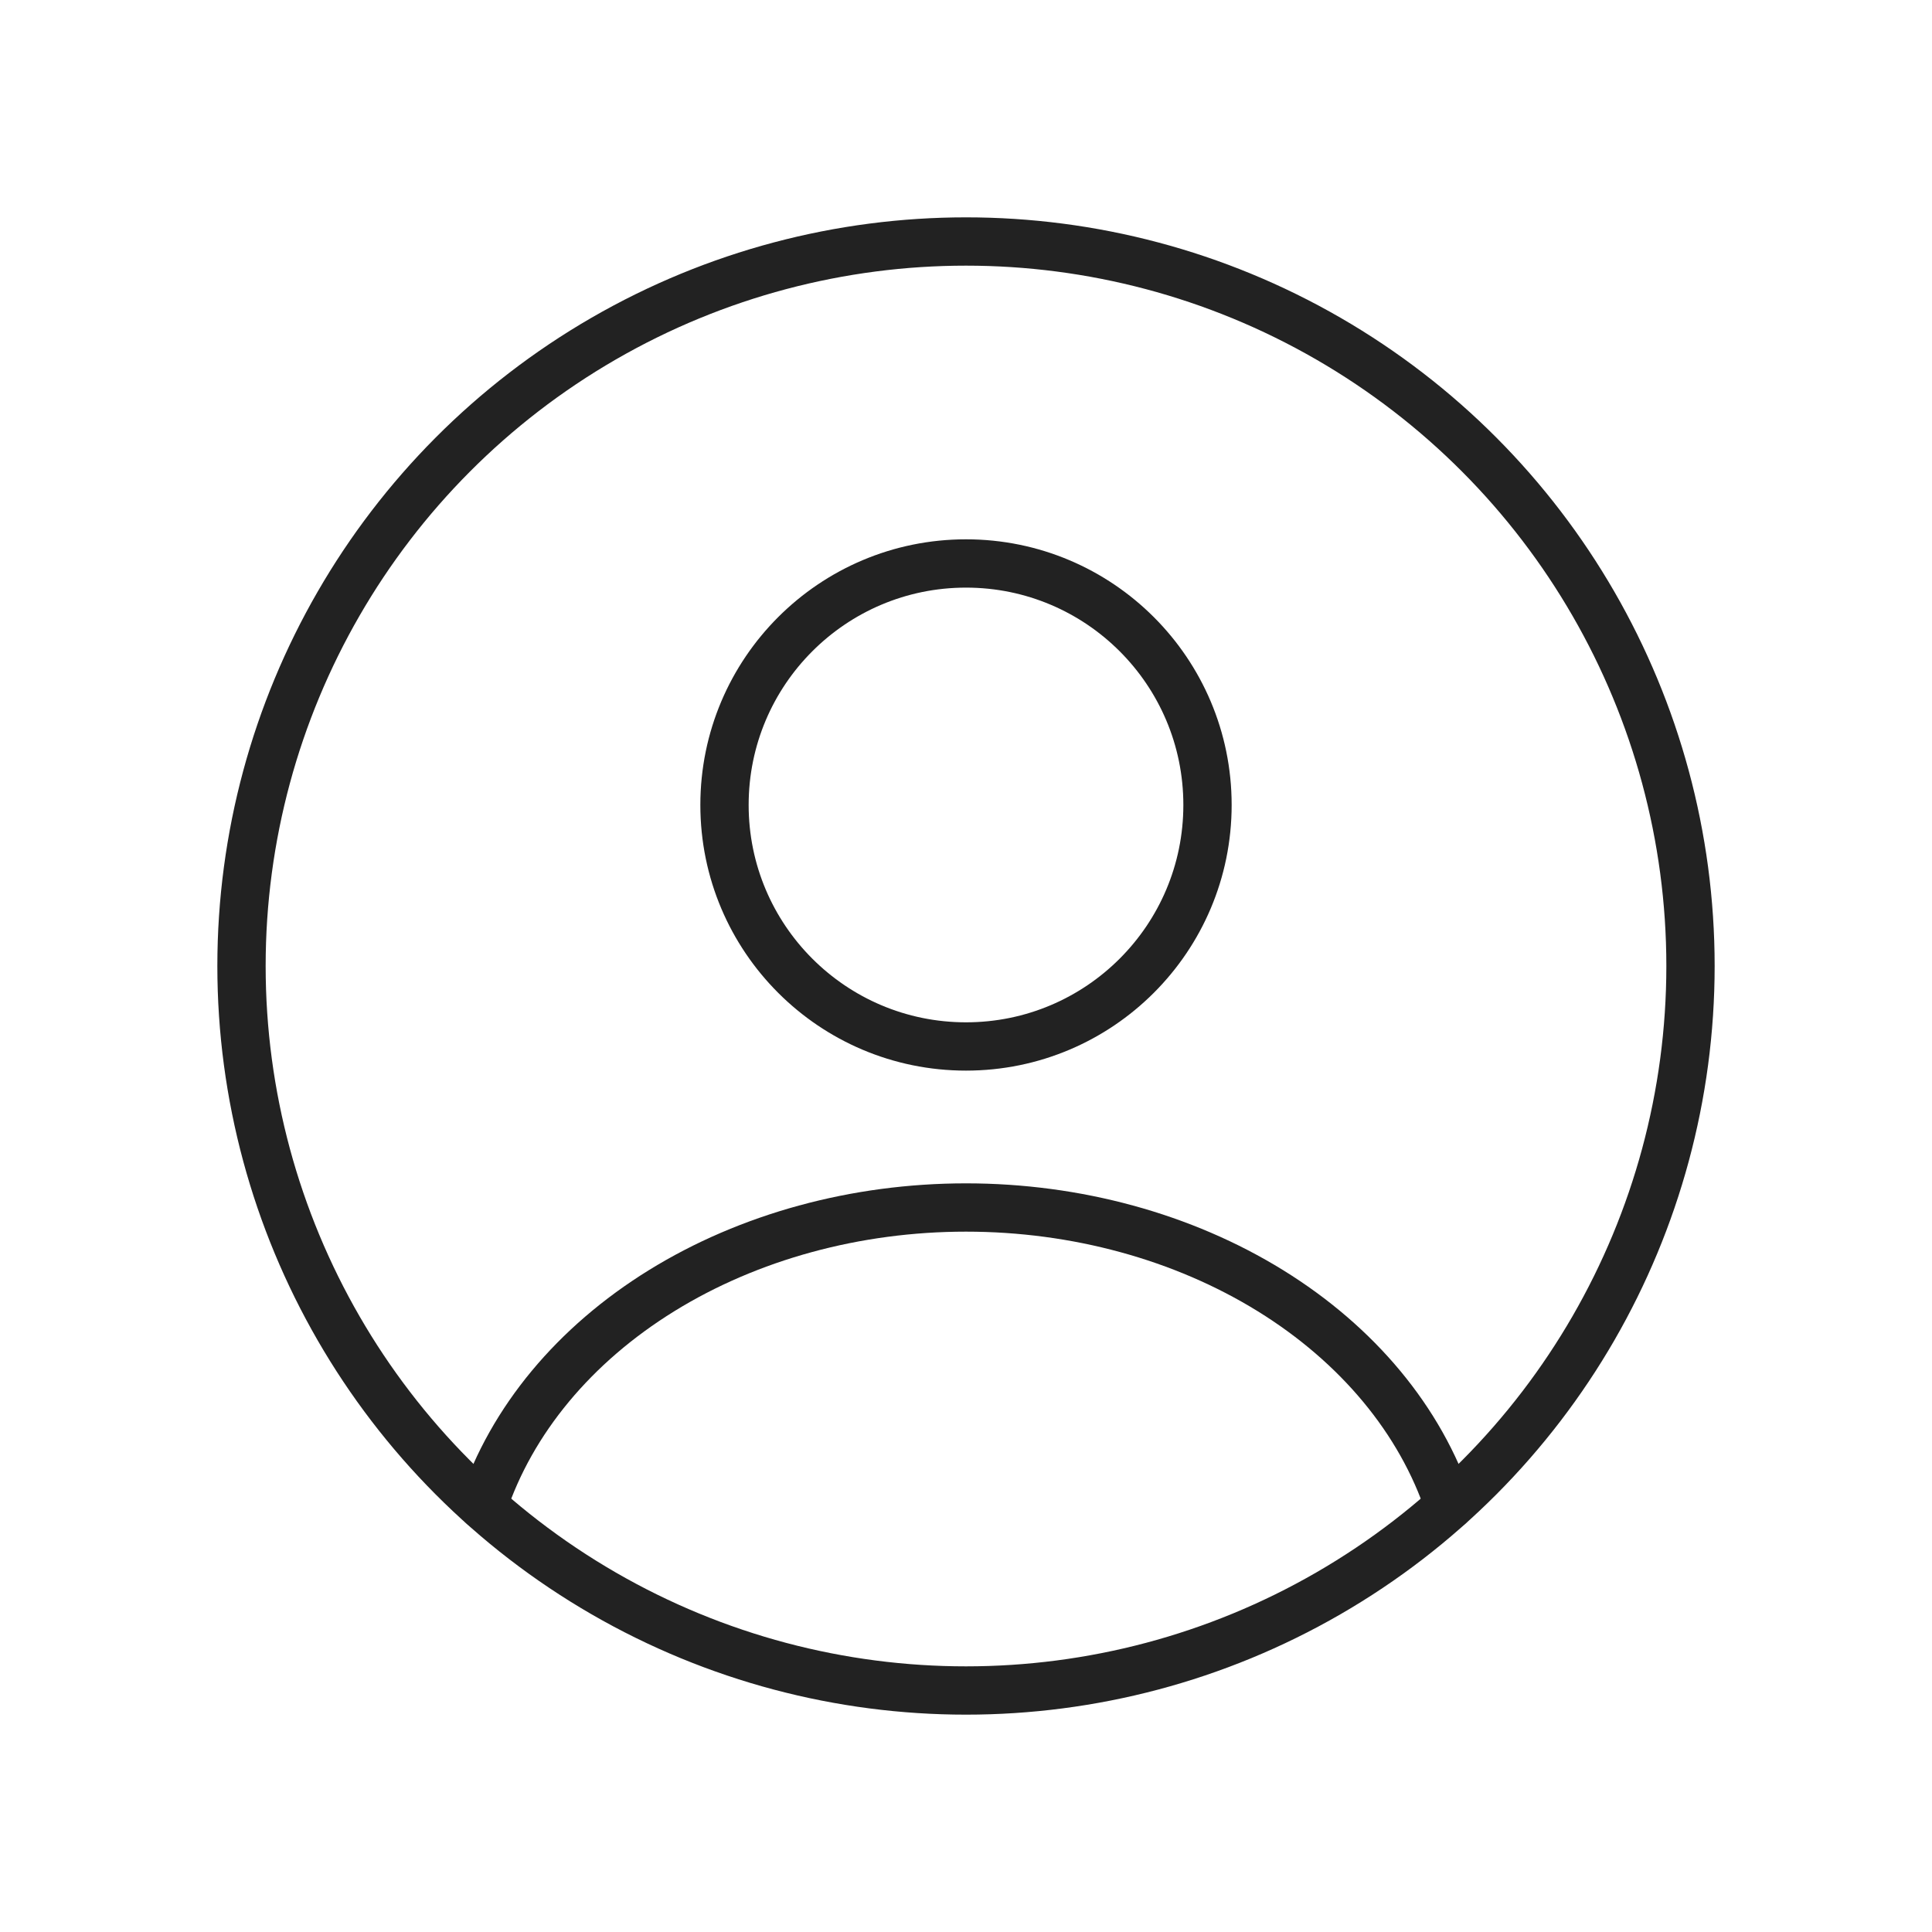 <svg width="40" height="40" viewBox="0 0 40 40" fill="none" xmlns="http://www.w3.org/2000/svg">
<circle cx="20" cy="16.666" r="5" stroke="#222222" stroke-linecap="round"/>
<circle cx="20" cy="20" r="15" stroke="#222222"/>
<path d="M30 31.177C29.41 29.405 28.11 27.839 26.302 26.722C24.494 25.605 22.279 25 20 25C17.721 25 15.506 25.605 13.698 26.722C11.89 27.839 10.59 29.405 10 31.177" stroke="#222222" stroke-linecap="round"/>
</svg>
